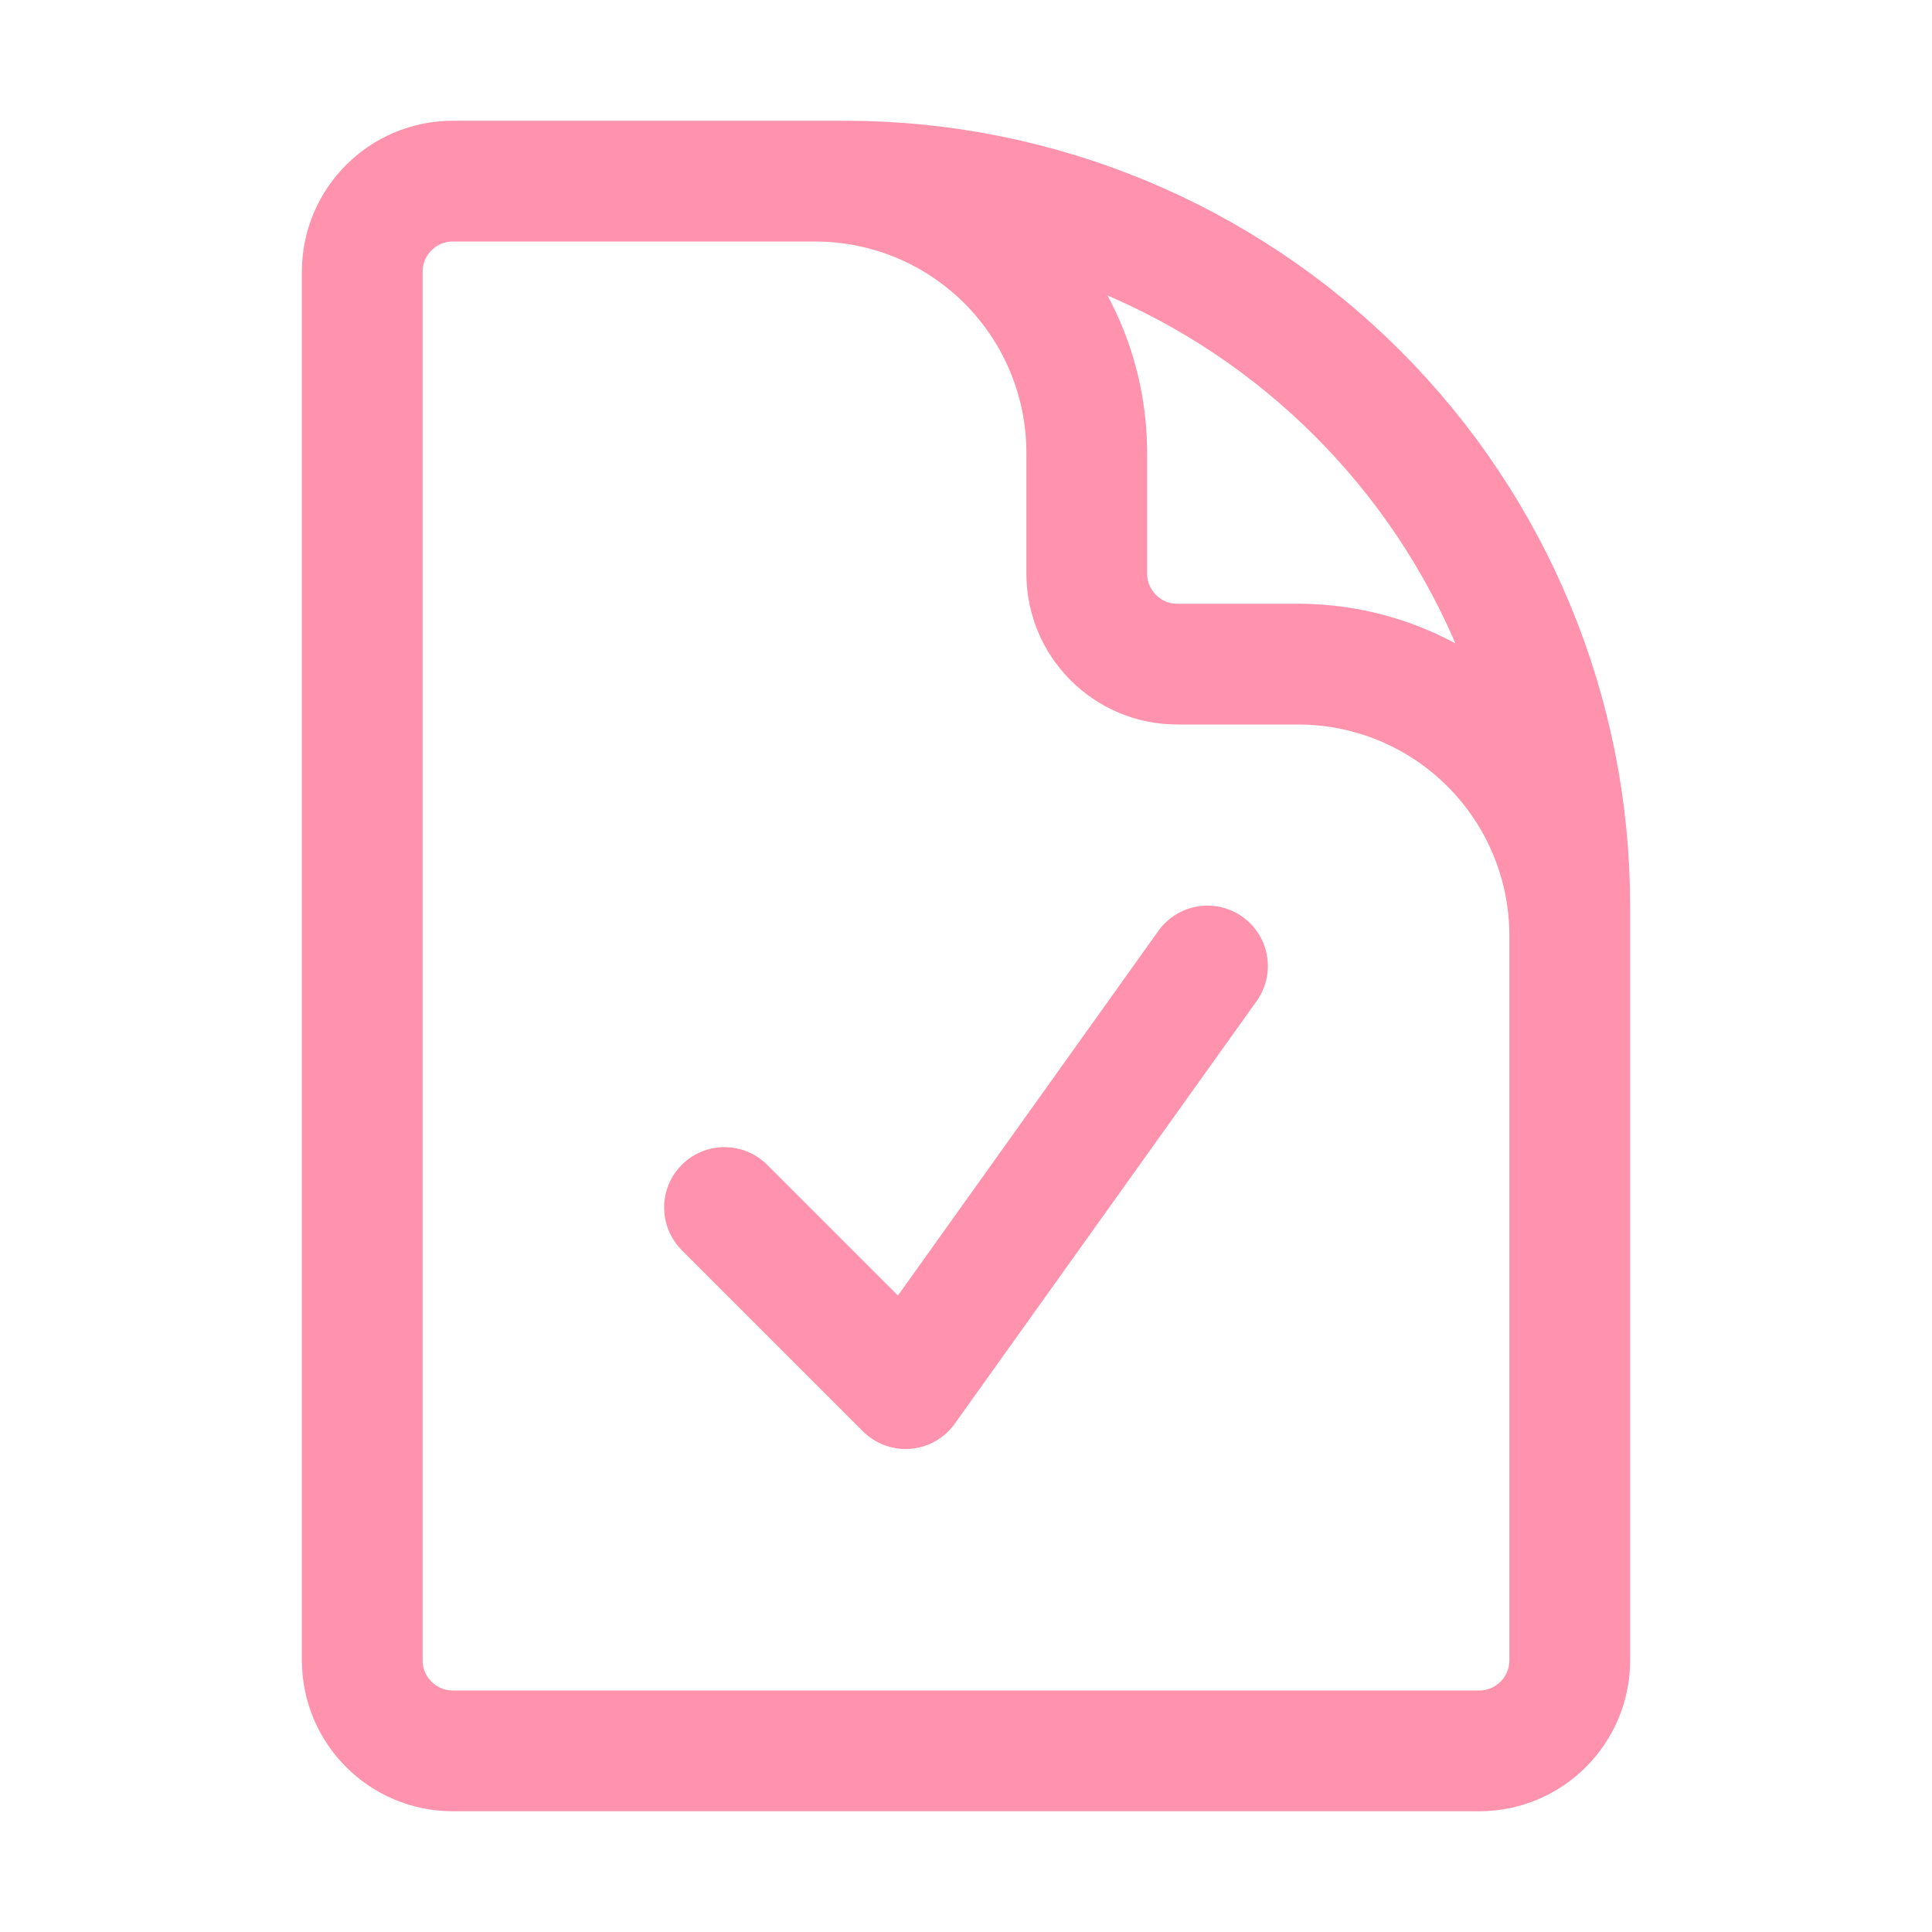 <svg width="32" height="32" viewBox="0 0 32 32" fill="none" xmlns="http://www.w3.org/2000/svg">
<path d="M13.5 3H7.5C6.672 3 6 3.672 6 4.5V27.5C6 28.328 6.672 29 7.5 29H24.5C25.328 29 26 28.328 26 27.5V15.5M13.5 3H14C17.183 3 20.235 4.264 22.485 6.515C24.736 8.765 26 11.817 26 15V15.5M13.5 3C14.694 3 15.838 3.474 16.682 4.318C17.526 5.162 18 6.307 18 7.5V9.5C18 10.328 18.672 11 19.5 11H21.5C22.694 11 23.838 11.474 24.682 12.318C25.526 13.162 26 14.306 26 15.5M12 20L15 23L20 16" stroke="#FF92AC" stroke-width="2" stroke-linecap="round" stroke-linejoin="round"/>
</svg>
